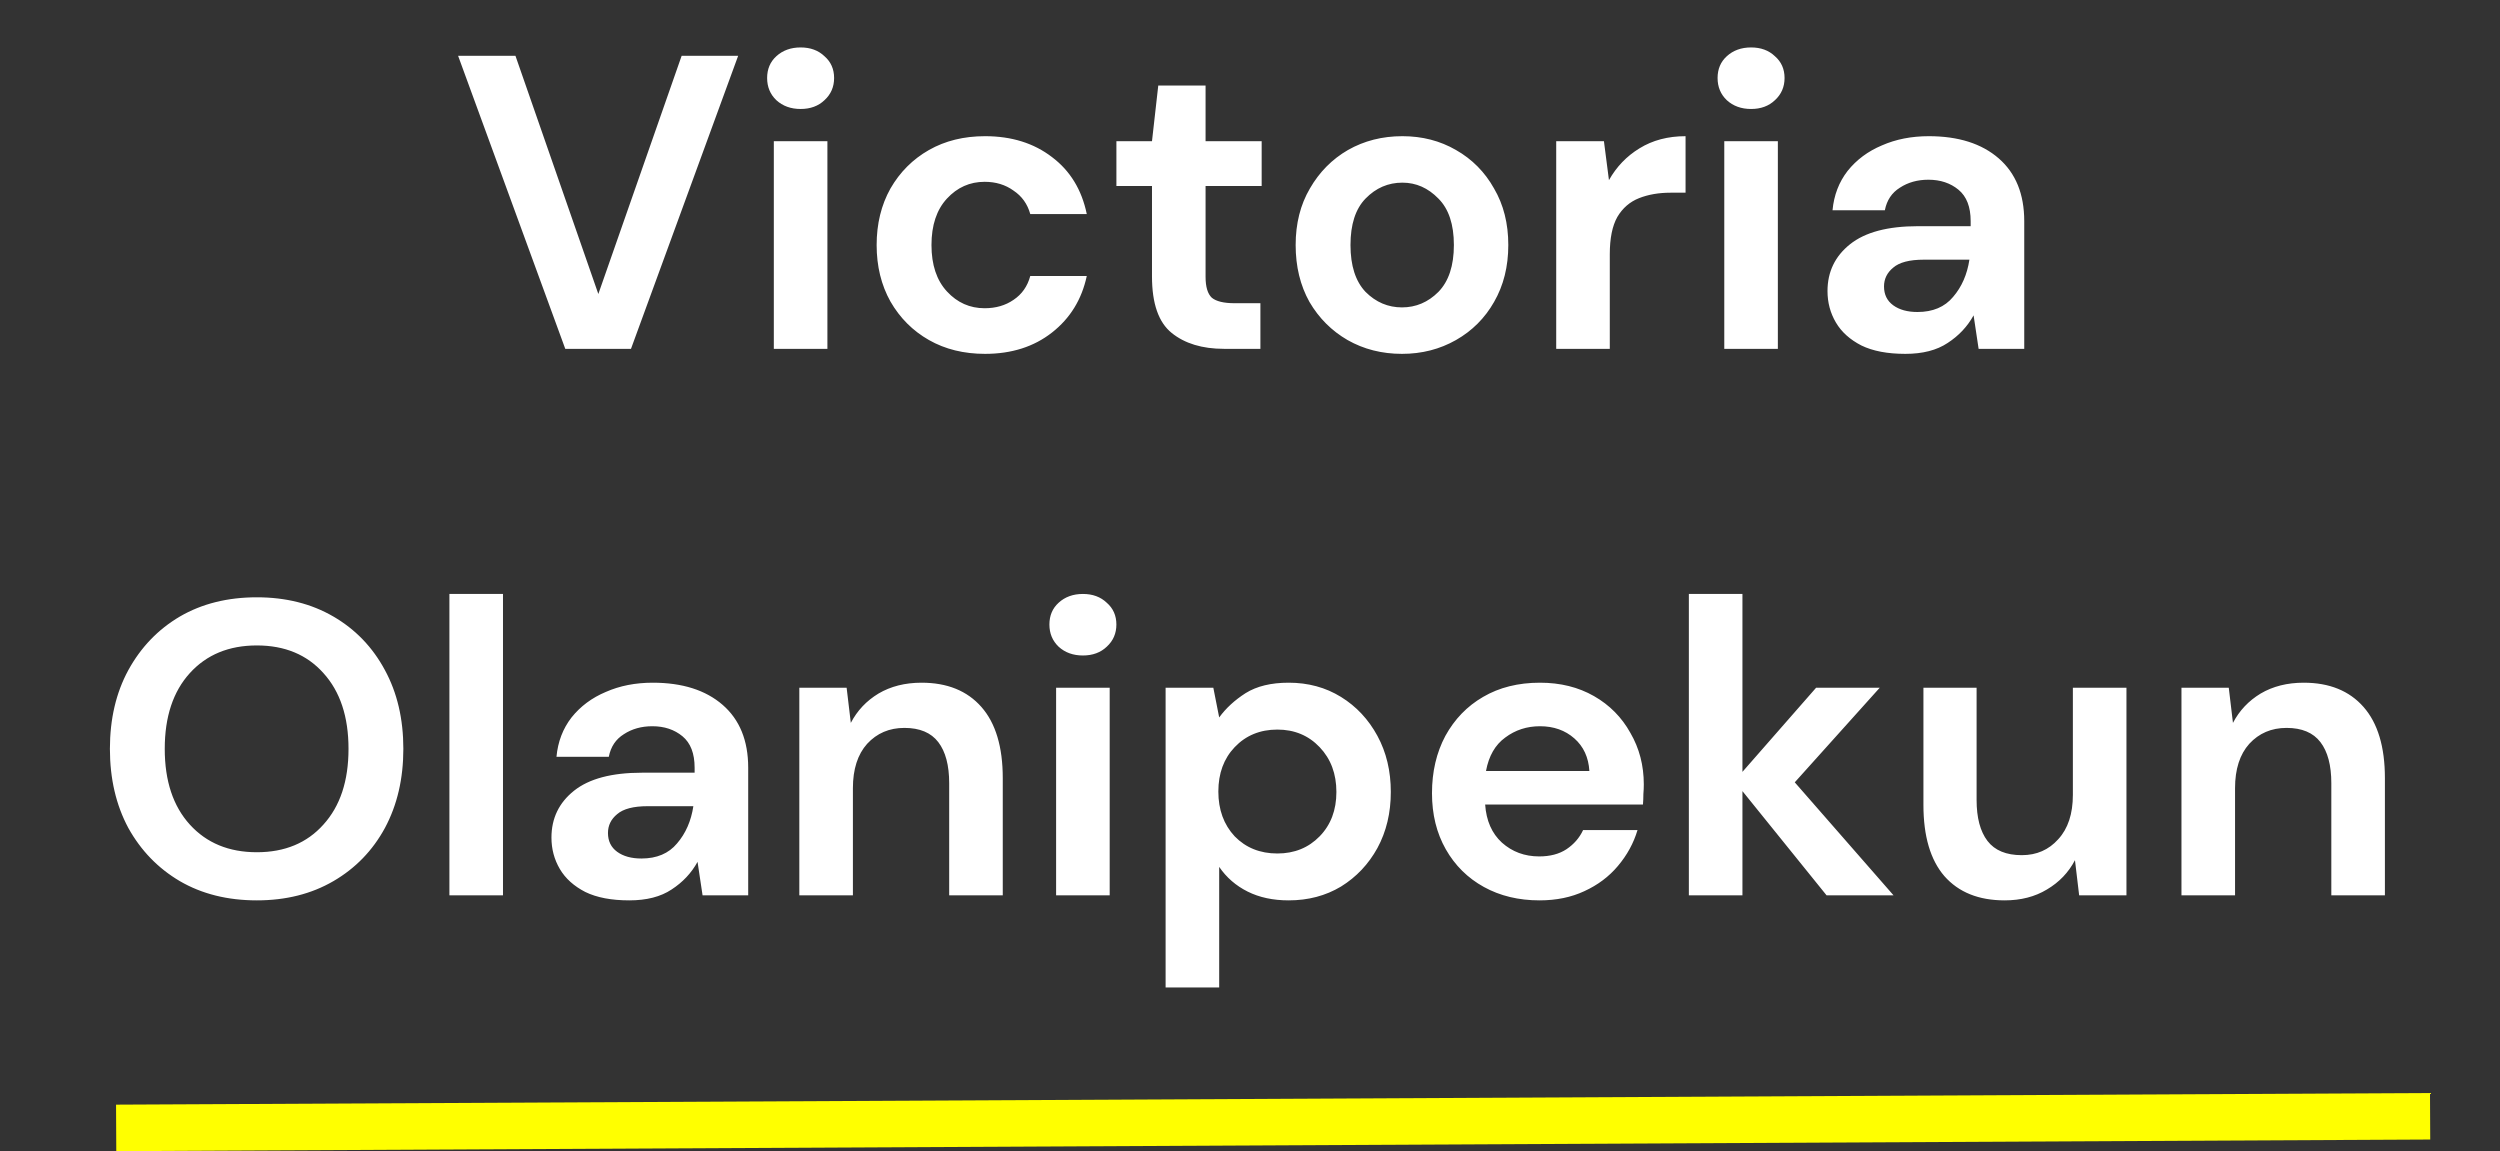 <svg width="215" height="99" viewBox="0 0 215 99" fill="none" xmlns="http://www.w3.org/2000/svg">
<rect x="0" y="0" width="215" height="99" fill="#333333" stroke="none"/>
<path d="M48.613 30L39.397 4.8H44.329L51.457 25.284L58.621 4.8H63.481L54.265 30H48.613ZM68.853 9.372C68.013 9.372 67.317 9.12 66.765 8.616C66.237 8.112 65.973 7.476 65.973 6.708C65.973 5.94 66.237 5.316 66.765 4.836C67.317 4.332 68.013 4.08 68.853 4.08C69.693 4.08 70.377 4.332 70.905 4.836C71.457 5.316 71.733 5.94 71.733 6.708C71.733 7.476 71.457 8.112 70.905 8.616C70.377 9.12 69.693 9.372 68.853 9.372ZM66.549 30V12.144H71.157V30H66.549ZM84.715 30.432C82.891 30.432 81.283 30.036 79.891 29.244C78.499 28.452 77.395 27.348 76.579 25.932C75.787 24.516 75.391 22.896 75.391 21.072C75.391 19.248 75.787 17.628 76.579 16.212C77.395 14.796 78.499 13.692 79.891 12.9C81.283 12.108 82.891 11.712 84.715 11.712C86.995 11.712 88.915 12.312 90.475 13.512C92.035 14.688 93.031 16.32 93.463 18.408H88.603C88.363 17.544 87.883 16.872 87.163 16.392C86.467 15.888 85.639 15.636 84.679 15.636C83.407 15.636 82.327 16.116 81.439 17.076C80.551 18.036 80.107 19.368 80.107 21.072C80.107 22.776 80.551 24.108 81.439 25.068C82.327 26.028 83.407 26.508 84.679 26.508C85.639 26.508 86.467 26.268 87.163 25.788C87.883 25.308 88.363 24.624 88.603 23.736H93.463C93.031 25.752 92.035 27.372 90.475 28.596C88.915 29.82 86.995 30.432 84.715 30.432ZM105.263 30C103.391 30 101.891 29.544 100.763 28.632C99.635 27.72 99.071 26.1 99.071 23.772V15.996H96.011V12.144H99.071L99.611 7.356H103.679V12.144H108.503V15.996H103.679V23.808C103.679 24.672 103.859 25.272 104.219 25.608C104.603 25.92 105.251 26.076 106.163 26.076H108.395V30H105.263ZM120.57 30.432C118.842 30.432 117.282 30.036 115.89 29.244C114.522 28.452 113.43 27.36 112.614 25.968C111.822 24.552 111.426 22.92 111.426 21.072C111.426 19.224 111.834 17.604 112.65 16.212C113.466 14.796 114.558 13.692 115.926 12.9C117.318 12.108 118.878 11.712 120.606 11.712C122.31 11.712 123.846 12.108 125.214 12.9C126.606 13.692 127.698 14.796 128.49 16.212C129.306 17.604 129.714 19.224 129.714 21.072C129.714 22.92 129.306 24.552 128.49 25.968C127.698 27.36 126.606 28.452 125.214 29.244C123.822 30.036 122.274 30.432 120.57 30.432ZM120.57 26.436C121.77 26.436 122.814 25.992 123.702 25.104C124.59 24.192 125.034 22.848 125.034 21.072C125.034 19.296 124.59 17.964 123.702 17.076C122.814 16.164 121.782 15.708 120.606 15.708C119.382 15.708 118.326 16.164 117.438 17.076C116.574 17.964 116.142 19.296 116.142 21.072C116.142 22.848 116.574 24.192 117.438 25.104C118.326 25.992 119.37 26.436 120.57 26.436ZM133.834 30V12.144H137.938L138.37 15.492C139.018 14.34 139.894 13.428 140.998 12.756C142.126 12.06 143.446 11.712 144.958 11.712V16.572H143.662C142.654 16.572 141.754 16.728 140.962 17.04C140.17 17.352 139.546 17.892 139.09 18.66C138.658 19.428 138.442 20.496 138.442 21.864V30H133.834ZM150.592 9.372C149.752 9.372 149.056 9.12 148.504 8.616C147.976 8.112 147.712 7.476 147.712 6.708C147.712 5.94 147.976 5.316 148.504 4.836C149.056 4.332 149.752 4.08 150.592 4.08C151.432 4.08 152.116 4.332 152.644 4.836C153.196 5.316 153.472 5.94 153.472 6.708C153.472 7.476 153.196 8.112 152.644 8.616C152.116 9.12 151.432 9.372 150.592 9.372ZM148.288 30V12.144H152.896V30H148.288ZM163.861 30.432C162.325 30.432 161.065 30.192 160.081 29.712C159.097 29.208 158.365 28.548 157.885 27.732C157.405 26.916 157.165 26.016 157.165 25.032C157.165 23.376 157.813 22.032 159.109 21C160.405 19.968 162.349 19.452 164.941 19.452H169.477V19.02C169.477 17.796 169.129 16.896 168.433 16.32C167.737 15.744 166.873 15.456 165.841 15.456C164.905 15.456 164.089 15.684 163.393 16.14C162.697 16.572 162.265 17.22 162.097 18.084H157.597C157.717 16.788 158.149 15.66 158.893 14.7C159.661 13.74 160.645 13.008 161.845 12.504C163.045 11.976 164.389 11.712 165.877 11.712C168.421 11.712 170.425 12.348 171.889 13.62C173.353 14.892 174.085 16.692 174.085 19.02V30H170.161L169.729 27.12C169.201 28.08 168.457 28.872 167.497 29.496C166.561 30.12 165.349 30.432 163.861 30.432ZM164.905 26.832C166.225 26.832 167.245 26.4 167.965 25.536C168.709 24.672 169.177 23.604 169.369 22.332H165.445C164.221 22.332 163.345 22.56 162.817 23.016C162.289 23.448 162.025 23.988 162.025 24.636C162.025 25.332 162.289 25.872 162.817 26.256C163.345 26.64 164.041 26.832 164.905 26.832ZM22.088 77.432C19.568 77.432 17.36 76.88 15.464 75.776C13.592 74.672 12.116 73.148 11.036 71.204C9.98 69.236 9.452 66.968 9.452 64.4C9.452 61.832 9.98 59.576 11.036 57.632C12.116 55.664 13.592 54.128 15.464 53.024C17.36 51.92 19.568 51.368 22.088 51.368C24.584 51.368 26.78 51.92 28.676 53.024C30.572 54.128 32.048 55.664 33.104 57.632C34.16 59.576 34.688 61.832 34.688 64.4C34.688 66.968 34.16 69.236 33.104 71.204C32.048 73.148 30.572 74.672 28.676 75.776C26.78 76.88 24.584 77.432 22.088 77.432ZM22.088 73.292C24.488 73.292 26.396 72.5 27.812 70.916C29.252 69.332 29.972 67.16 29.972 64.4C29.972 61.64 29.252 59.468 27.812 57.884C26.396 56.3 24.488 55.508 22.088 55.508C19.688 55.508 17.768 56.3 16.328 57.884C14.888 59.468 14.168 61.64 14.168 64.4C14.168 67.16 14.888 69.332 16.328 70.916C17.768 72.5 19.688 73.292 22.088 73.292ZM38.649 77V51.08H43.257V77H38.649ZM54.121 77.432C52.585 77.432 51.325 77.192 50.341 76.712C49.357 76.208 48.625 75.548 48.145 74.732C47.665 73.916 47.425 73.016 47.425 72.032C47.425 70.376 48.073 69.032 49.369 68C50.665 66.968 52.609 66.452 55.201 66.452H59.737V66.02C59.737 64.796 59.389 63.896 58.693 63.32C57.997 62.744 57.133 62.456 56.101 62.456C55.165 62.456 54.349 62.684 53.653 63.14C52.957 63.572 52.525 64.22 52.357 65.084H47.857C47.977 63.788 48.409 62.66 49.153 61.7C49.921 60.74 50.905 60.008 52.105 59.504C53.305 58.976 54.649 58.712 56.137 58.712C58.681 58.712 60.685 59.348 62.149 60.62C63.613 61.892 64.345 63.692 64.345 66.02V77H60.421L59.989 74.12C59.461 75.08 58.717 75.872 57.757 76.496C56.821 77.12 55.609 77.432 54.121 77.432ZM55.165 73.832C56.485 73.832 57.505 73.4 58.225 72.536C58.969 71.672 59.437 70.604 59.629 69.332H55.705C54.481 69.332 53.605 69.56 53.077 70.016C52.549 70.448 52.285 70.988 52.285 71.636C52.285 72.332 52.549 72.872 53.077 73.256C53.605 73.64 54.301 73.832 55.165 73.832ZM68.742 77V59.144H72.81L73.17 62.168C73.722 61.112 74.514 60.272 75.546 59.648C76.602 59.024 77.838 58.712 79.254 58.712C81.462 58.712 83.178 59.408 84.402 60.8C85.626 62.192 86.238 64.232 86.238 66.92V77H81.63V67.352C81.63 65.816 81.318 64.64 80.694 63.824C80.07 63.008 79.098 62.6 77.778 62.6C76.482 62.6 75.414 63.056 74.574 63.968C73.758 64.88 73.35 66.152 73.35 67.784V77H68.742ZM93.129 56.372C92.289 56.372 91.593 56.12 91.041 55.616C90.513 55.112 90.249 54.476 90.249 53.708C90.249 52.94 90.513 52.316 91.041 51.836C91.593 51.332 92.289 51.08 93.129 51.08C93.969 51.08 94.653 51.332 95.181 51.836C95.733 52.316 96.009 52.94 96.009 53.708C96.009 54.476 95.733 55.112 95.181 55.616C94.653 56.12 93.969 56.372 93.129 56.372ZM90.825 77V59.144H95.433V77H90.825ZM100.242 84.92V59.144H104.346L104.85 61.7C105.426 60.908 106.182 60.212 107.118 59.612C108.078 59.012 109.314 58.712 110.826 58.712C112.506 58.712 114.006 59.12 115.326 59.936C116.646 60.752 117.69 61.868 118.458 63.284C119.226 64.7 119.61 66.308 119.61 68.108C119.61 69.908 119.226 71.516 118.458 72.932C117.69 74.324 116.646 75.428 115.326 76.244C114.006 77.036 112.506 77.432 110.826 77.432C109.482 77.432 108.306 77.18 107.298 76.676C106.29 76.172 105.474 75.464 104.85 74.552V84.92H100.242ZM109.854 73.4C111.318 73.4 112.53 72.908 113.49 71.924C114.45 70.94 114.93 69.668 114.93 68.108C114.93 66.548 114.45 65.264 113.49 64.256C112.53 63.248 111.318 62.744 109.854 62.744C108.366 62.744 107.142 63.248 106.182 64.256C105.246 65.24 104.778 66.512 104.778 68.072C104.778 69.632 105.246 70.916 106.182 71.924C107.142 72.908 108.366 73.4 109.854 73.4ZM132.403 77.432C130.603 77.432 129.007 77.048 127.615 76.28C126.223 75.512 125.131 74.432 124.339 73.04C123.547 71.648 123.151 70.04 123.151 68.216C123.151 66.368 123.535 64.724 124.303 63.284C125.095 61.844 126.175 60.728 127.543 59.936C128.935 59.12 130.567 58.712 132.439 58.712C134.191 58.712 135.739 59.096 137.083 59.864C138.427 60.632 139.471 61.688 140.215 63.032C140.983 64.352 141.367 65.828 141.367 67.46C141.367 67.724 141.355 68 141.331 68.288C141.331 68.576 141.319 68.876 141.295 69.188H127.723C127.819 70.58 128.299 71.672 129.163 72.464C130.051 73.256 131.119 73.652 132.367 73.652C133.303 73.652 134.083 73.448 134.707 73.04C135.355 72.608 135.835 72.056 136.147 71.384H140.827C140.491 72.512 139.927 73.544 139.135 74.48C138.367 75.392 137.407 76.112 136.255 76.64C135.127 77.168 133.843 77.432 132.403 77.432ZM132.439 62.456C131.311 62.456 130.315 62.78 129.451 63.428C128.587 64.052 128.035 65.012 127.795 66.308H136.687C136.615 65.132 136.183 64.196 135.391 63.5C134.599 62.804 133.615 62.456 132.439 62.456ZM145.242 77V51.08H149.85V66.38L156.186 59.144H161.658L154.35 67.28L162.846 77H157.086L149.85 68.036V77H145.242ZM172.399 77.432C170.167 77.432 168.439 76.736 167.215 75.344C166.015 73.952 165.415 71.912 165.415 69.224V59.144H169.987V68.792C169.987 70.328 170.299 71.504 170.923 72.32C171.547 73.136 172.531 73.544 173.875 73.544C175.147 73.544 176.191 73.088 177.007 72.176C177.847 71.264 178.267 69.992 178.267 68.36V59.144H182.875V77H178.807L178.447 73.976C177.895 75.032 177.091 75.872 176.035 76.496C175.003 77.12 173.791 77.432 172.399 77.432ZM187.606 77V59.144H191.674L192.034 62.168C192.586 61.112 193.378 60.272 194.41 59.648C195.466 59.024 196.702 58.712 198.118 58.712C200.326 58.712 202.042 59.408 203.266 60.8C204.49 62.192 205.102 64.232 205.102 66.92V77H200.494V67.352C200.494 65.816 200.182 64.64 199.558 63.824C198.934 63.008 197.962 62.6 196.642 62.6C195.346 62.6 194.278 63.056 193.438 63.968C192.622 64.88 192.214 66.152 192.214 67.784V77H187.606Z" fill="white"/>
<line x1="9.99" y1="97" x2="208.99" y2="96" stroke="#FFFF00" stroke-width="4"/>
</svg>
